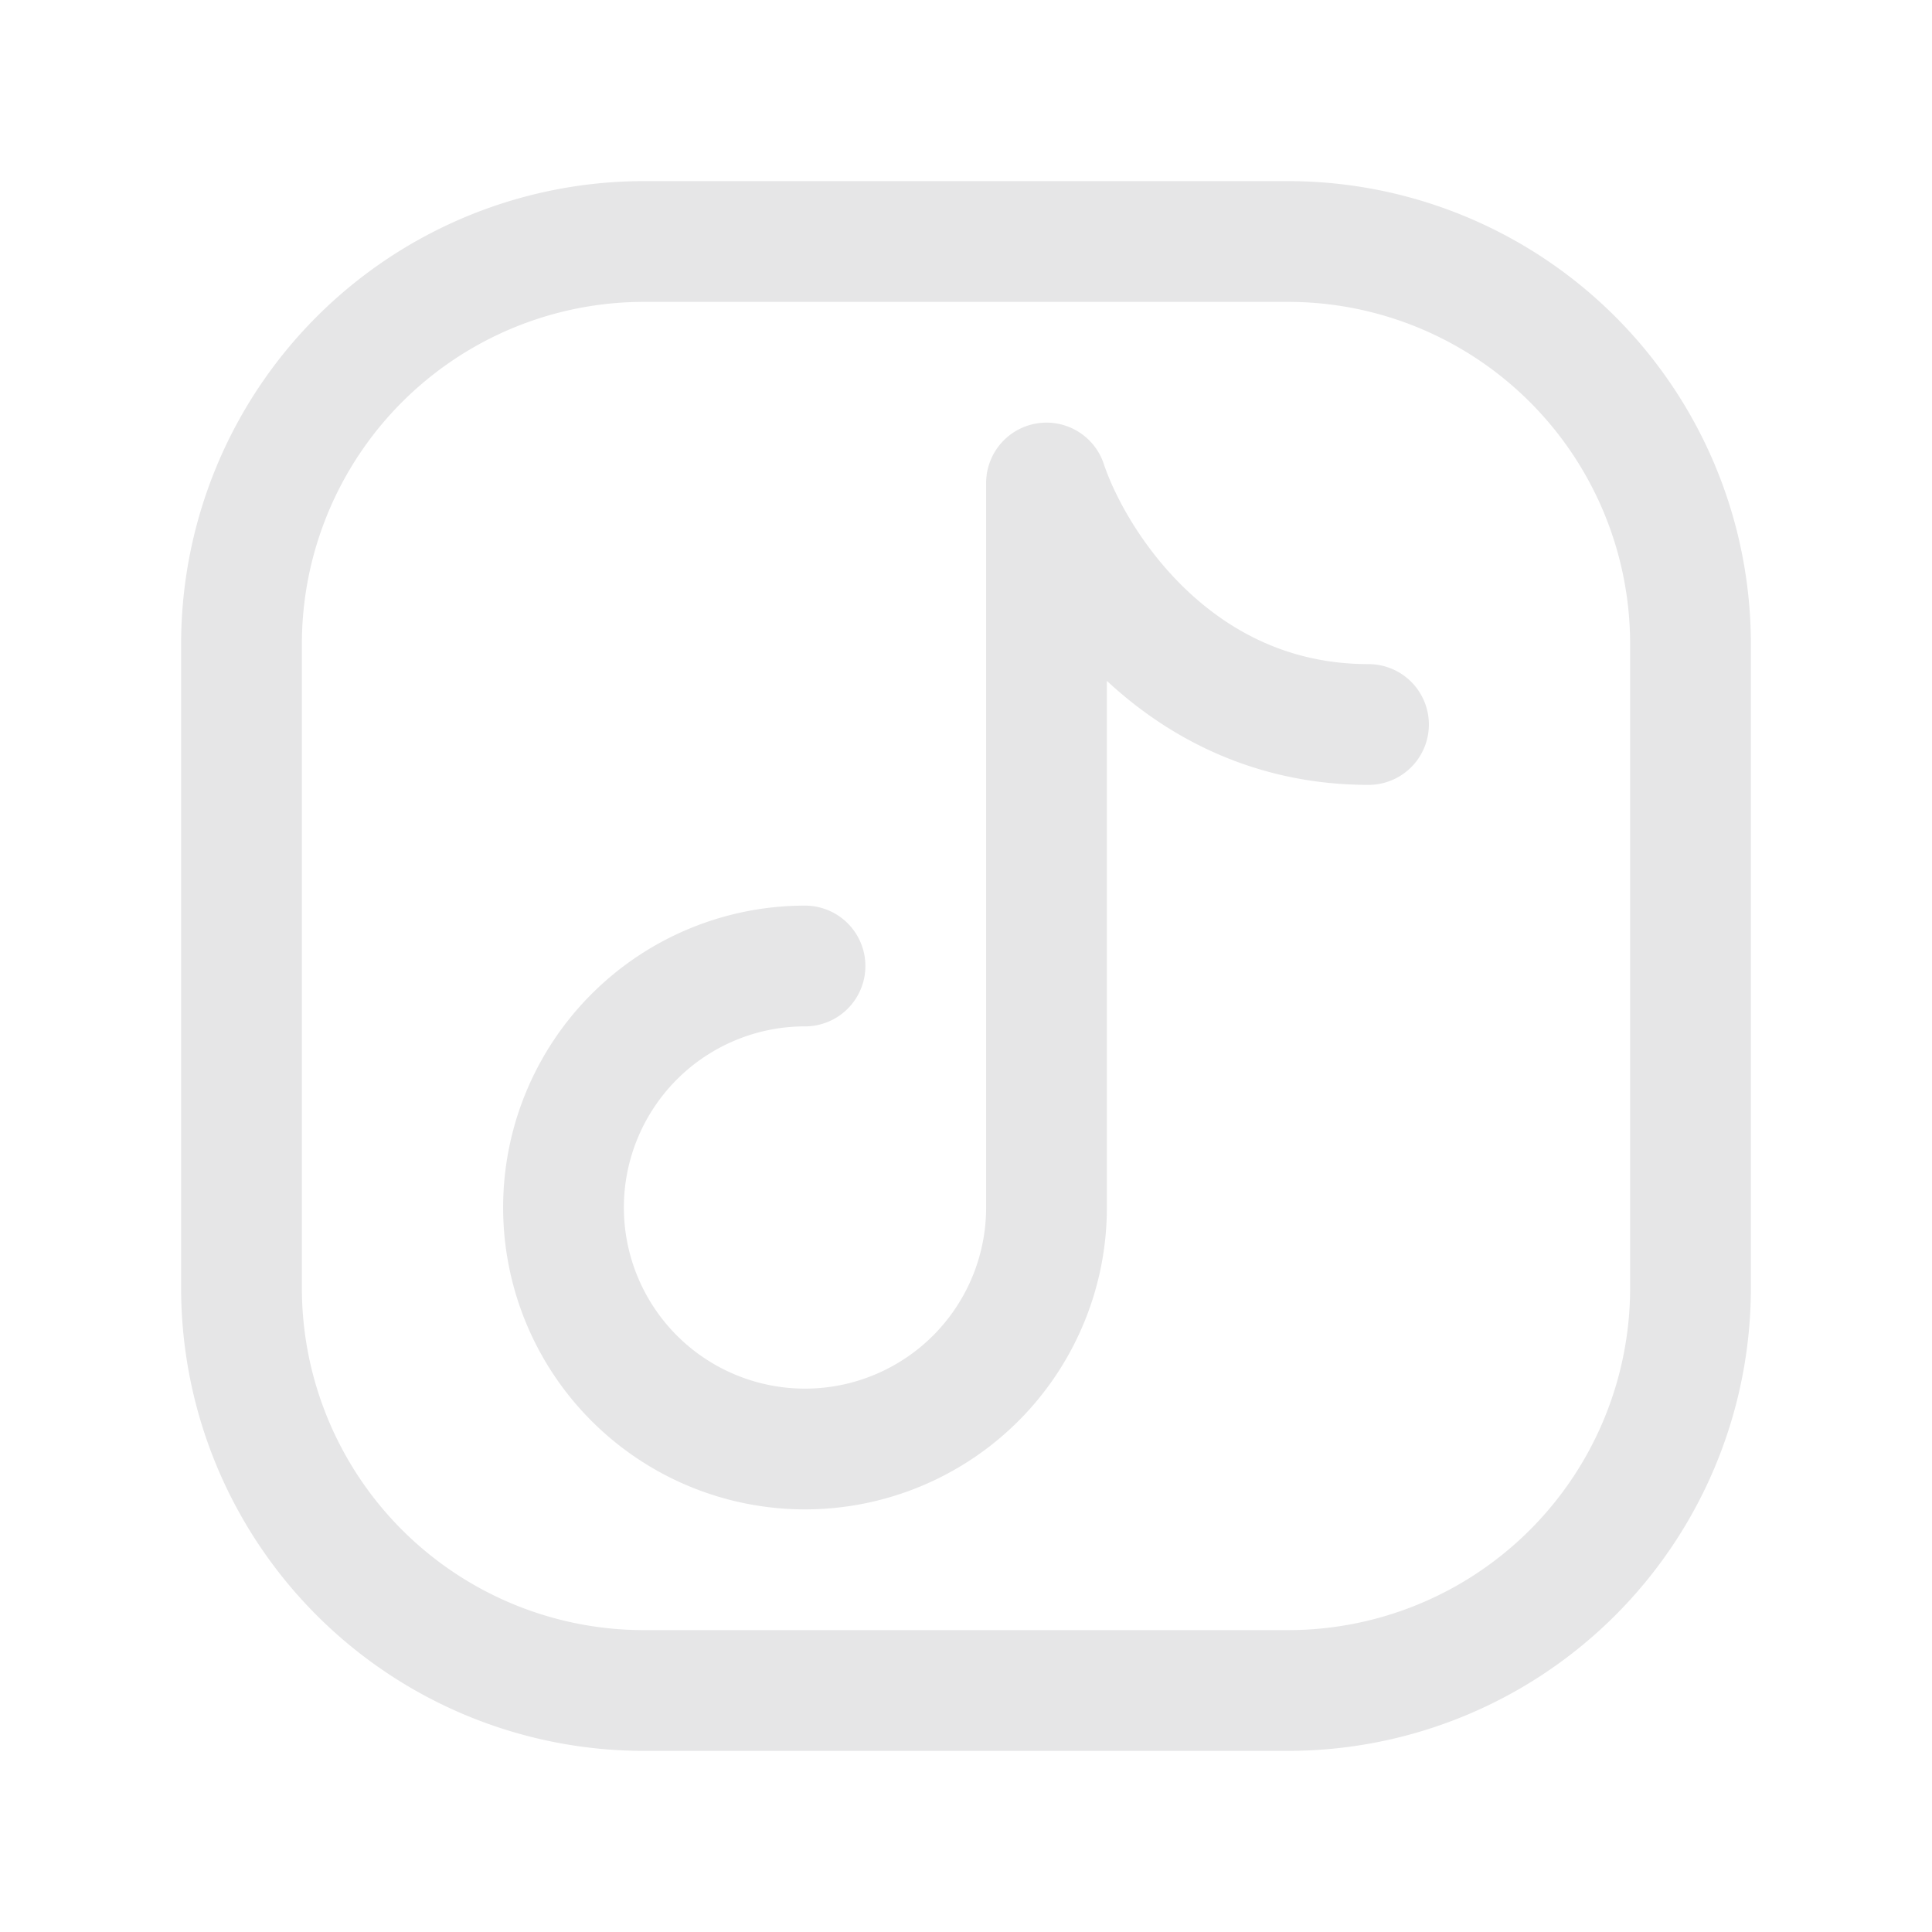 <?xml version="1.0" encoding="UTF-8"?>
<svg width="24px" height="24px" viewBox="0 0 24 24" stroke-width="1.5" fill="none" xmlns="http://www.w3.org/2000/svg" color="#E6E6E7">
  <path d="M21 8v8a5 5 0 01-5 5H8a5 5 0 01-5-5V8a5 5 0 015-5h8a5 5 0 015 5z" stroke="#E6E6E7" stroke-width="1.5" stroke-linecap="round" stroke-linejoin="round"></path>
  <path d="M10 12a3 3 0 103 3V6c.333 1 1.6 3 4 3" stroke="#E6E6E7" stroke-width="1.5" stroke-linecap="round" stroke-linejoin="round"></path>
</svg>

